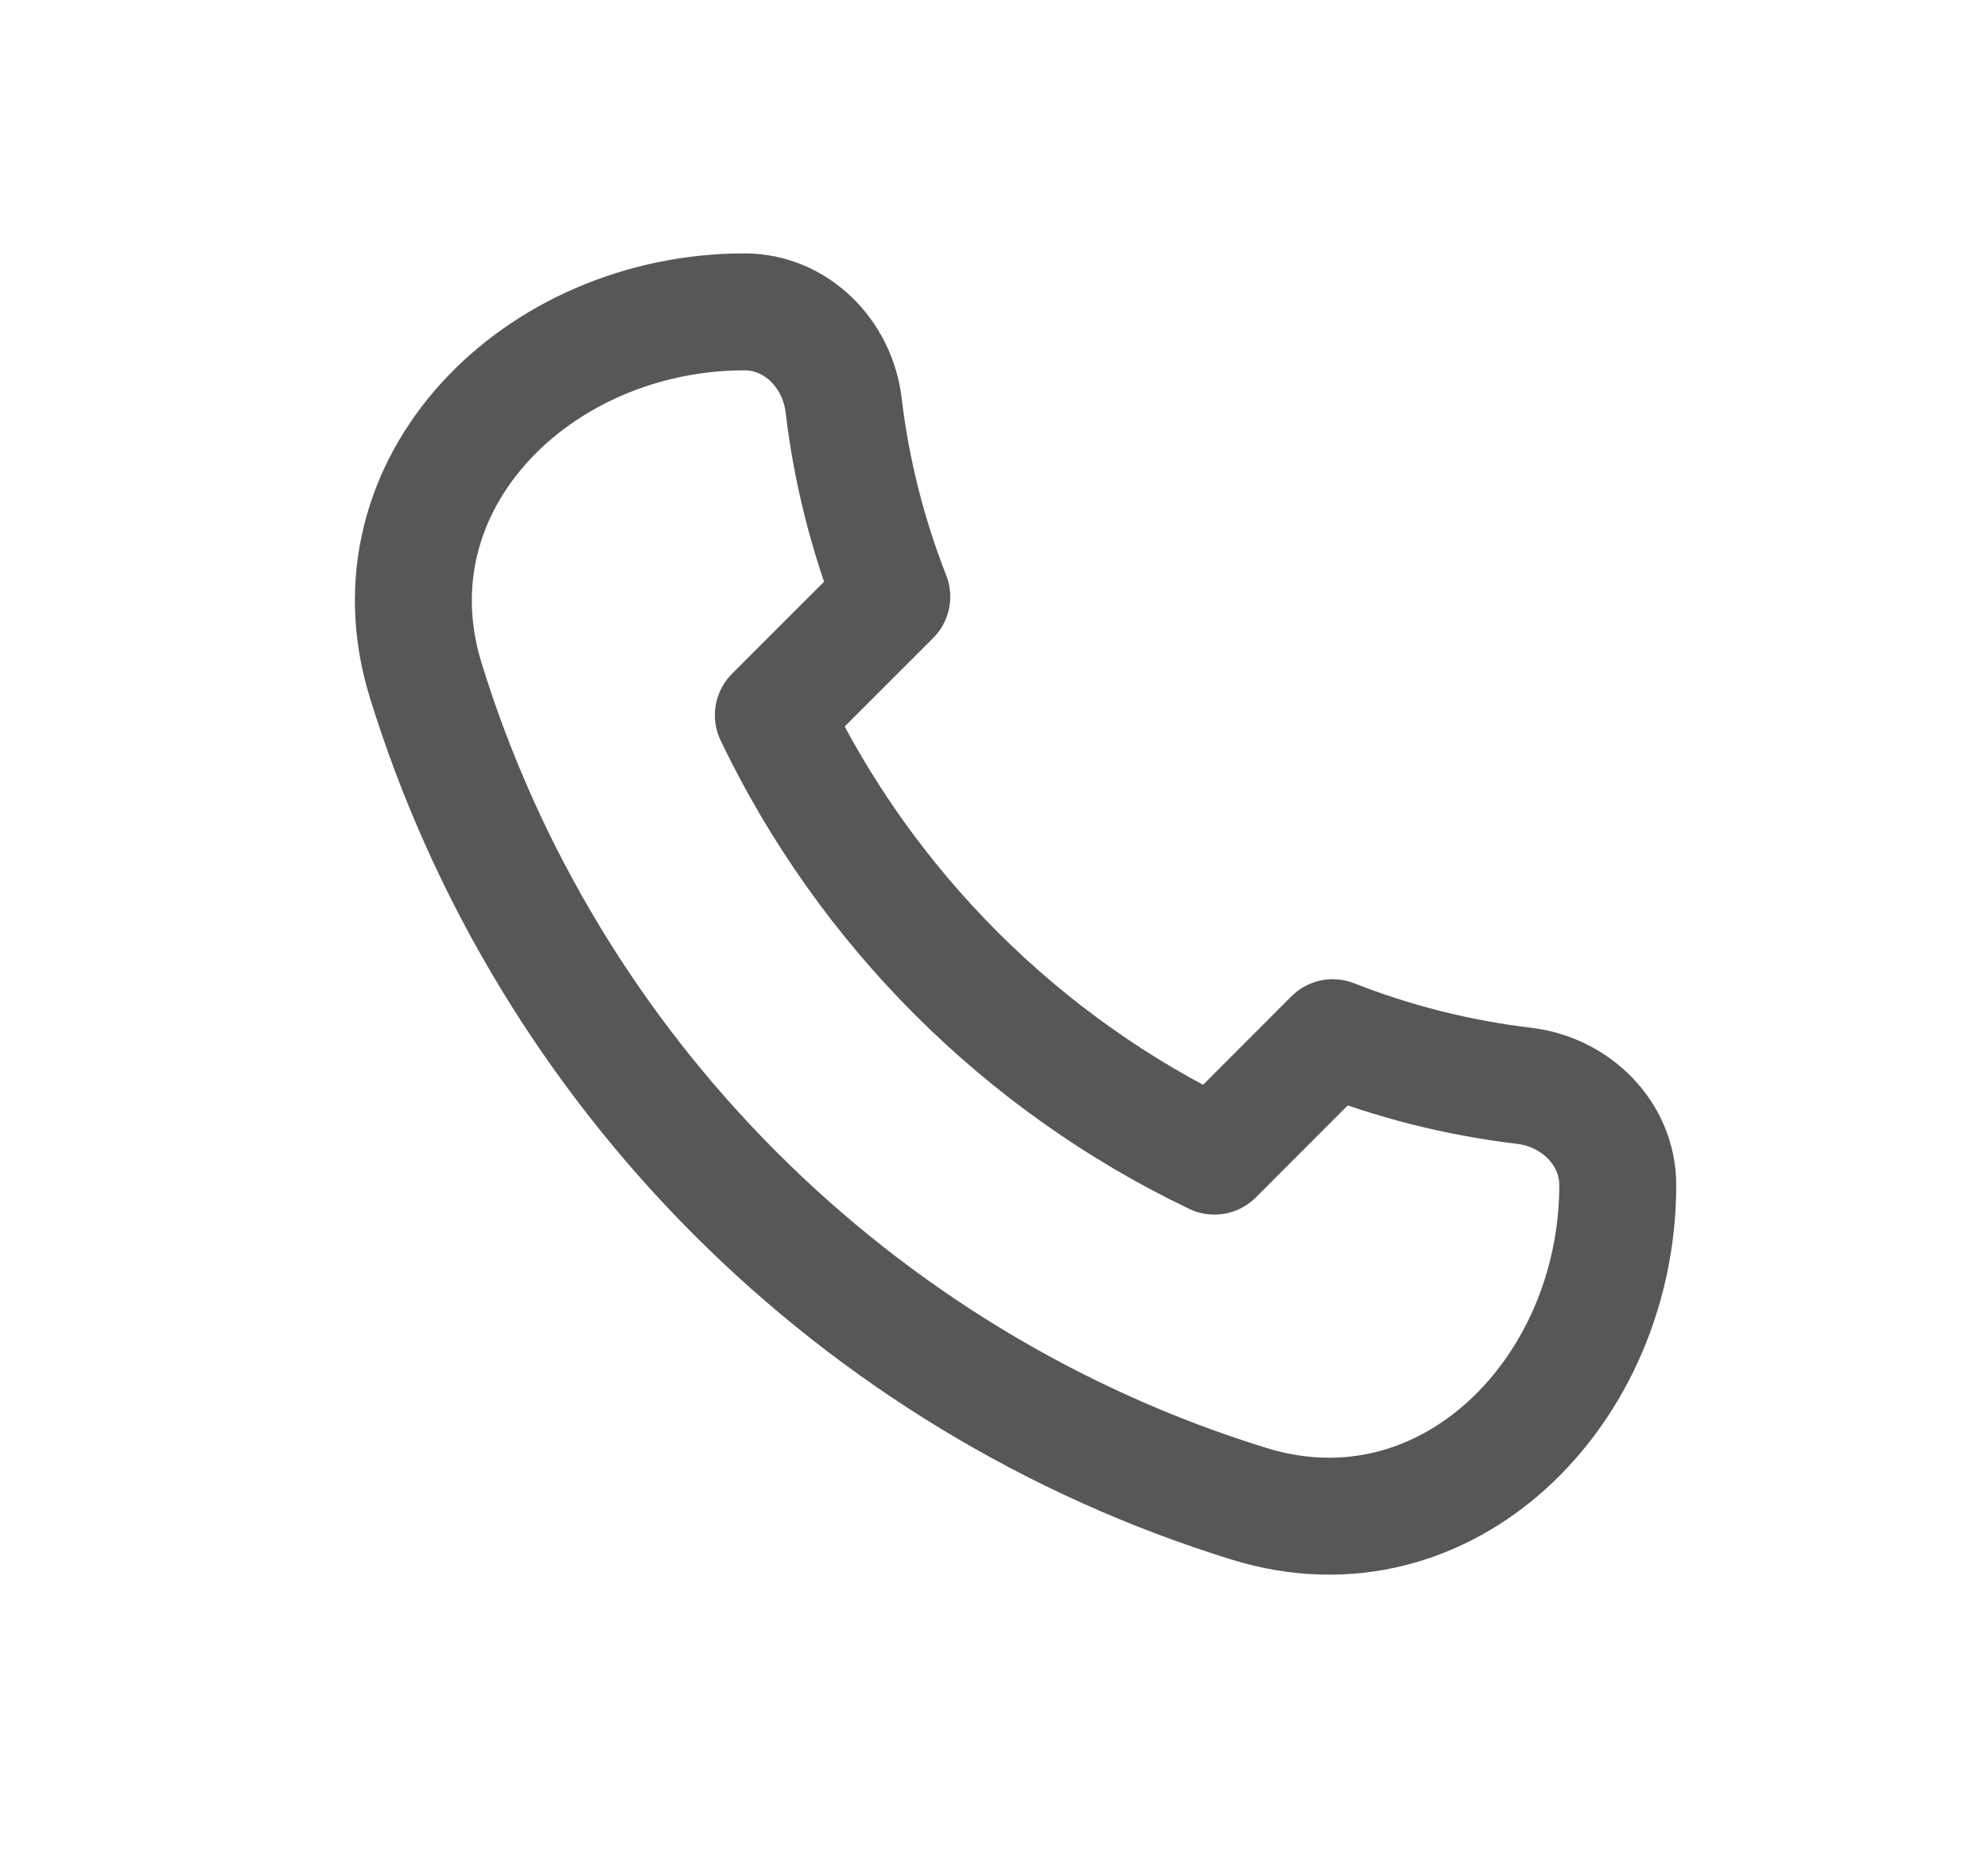 <svg width="17" height="16" viewBox="0 0 17 16" fill="none" xmlns="http://www.w3.org/2000/svg">
<path d="M3.641 5.82C4.677 9.175 7.325 11.823 10.681 12.86C12.369 13.382 13.834 11.901 13.834 10.134C13.834 9.692 13.474 9.339 13.036 9.286C12.464 9.218 11.915 9.078 11.397 8.874L10.385 9.887C8.737 9.099 7.402 7.763 6.613 6.116L7.626 5.103C7.423 4.586 7.282 4.036 7.214 3.465C7.162 3.026 6.809 2.667 6.367 2.667C4.6 2.667 3.119 4.131 3.641 5.82Z" stroke="#575756" stroke-linecap="round" stroke-linejoin="round"/>
</svg>
